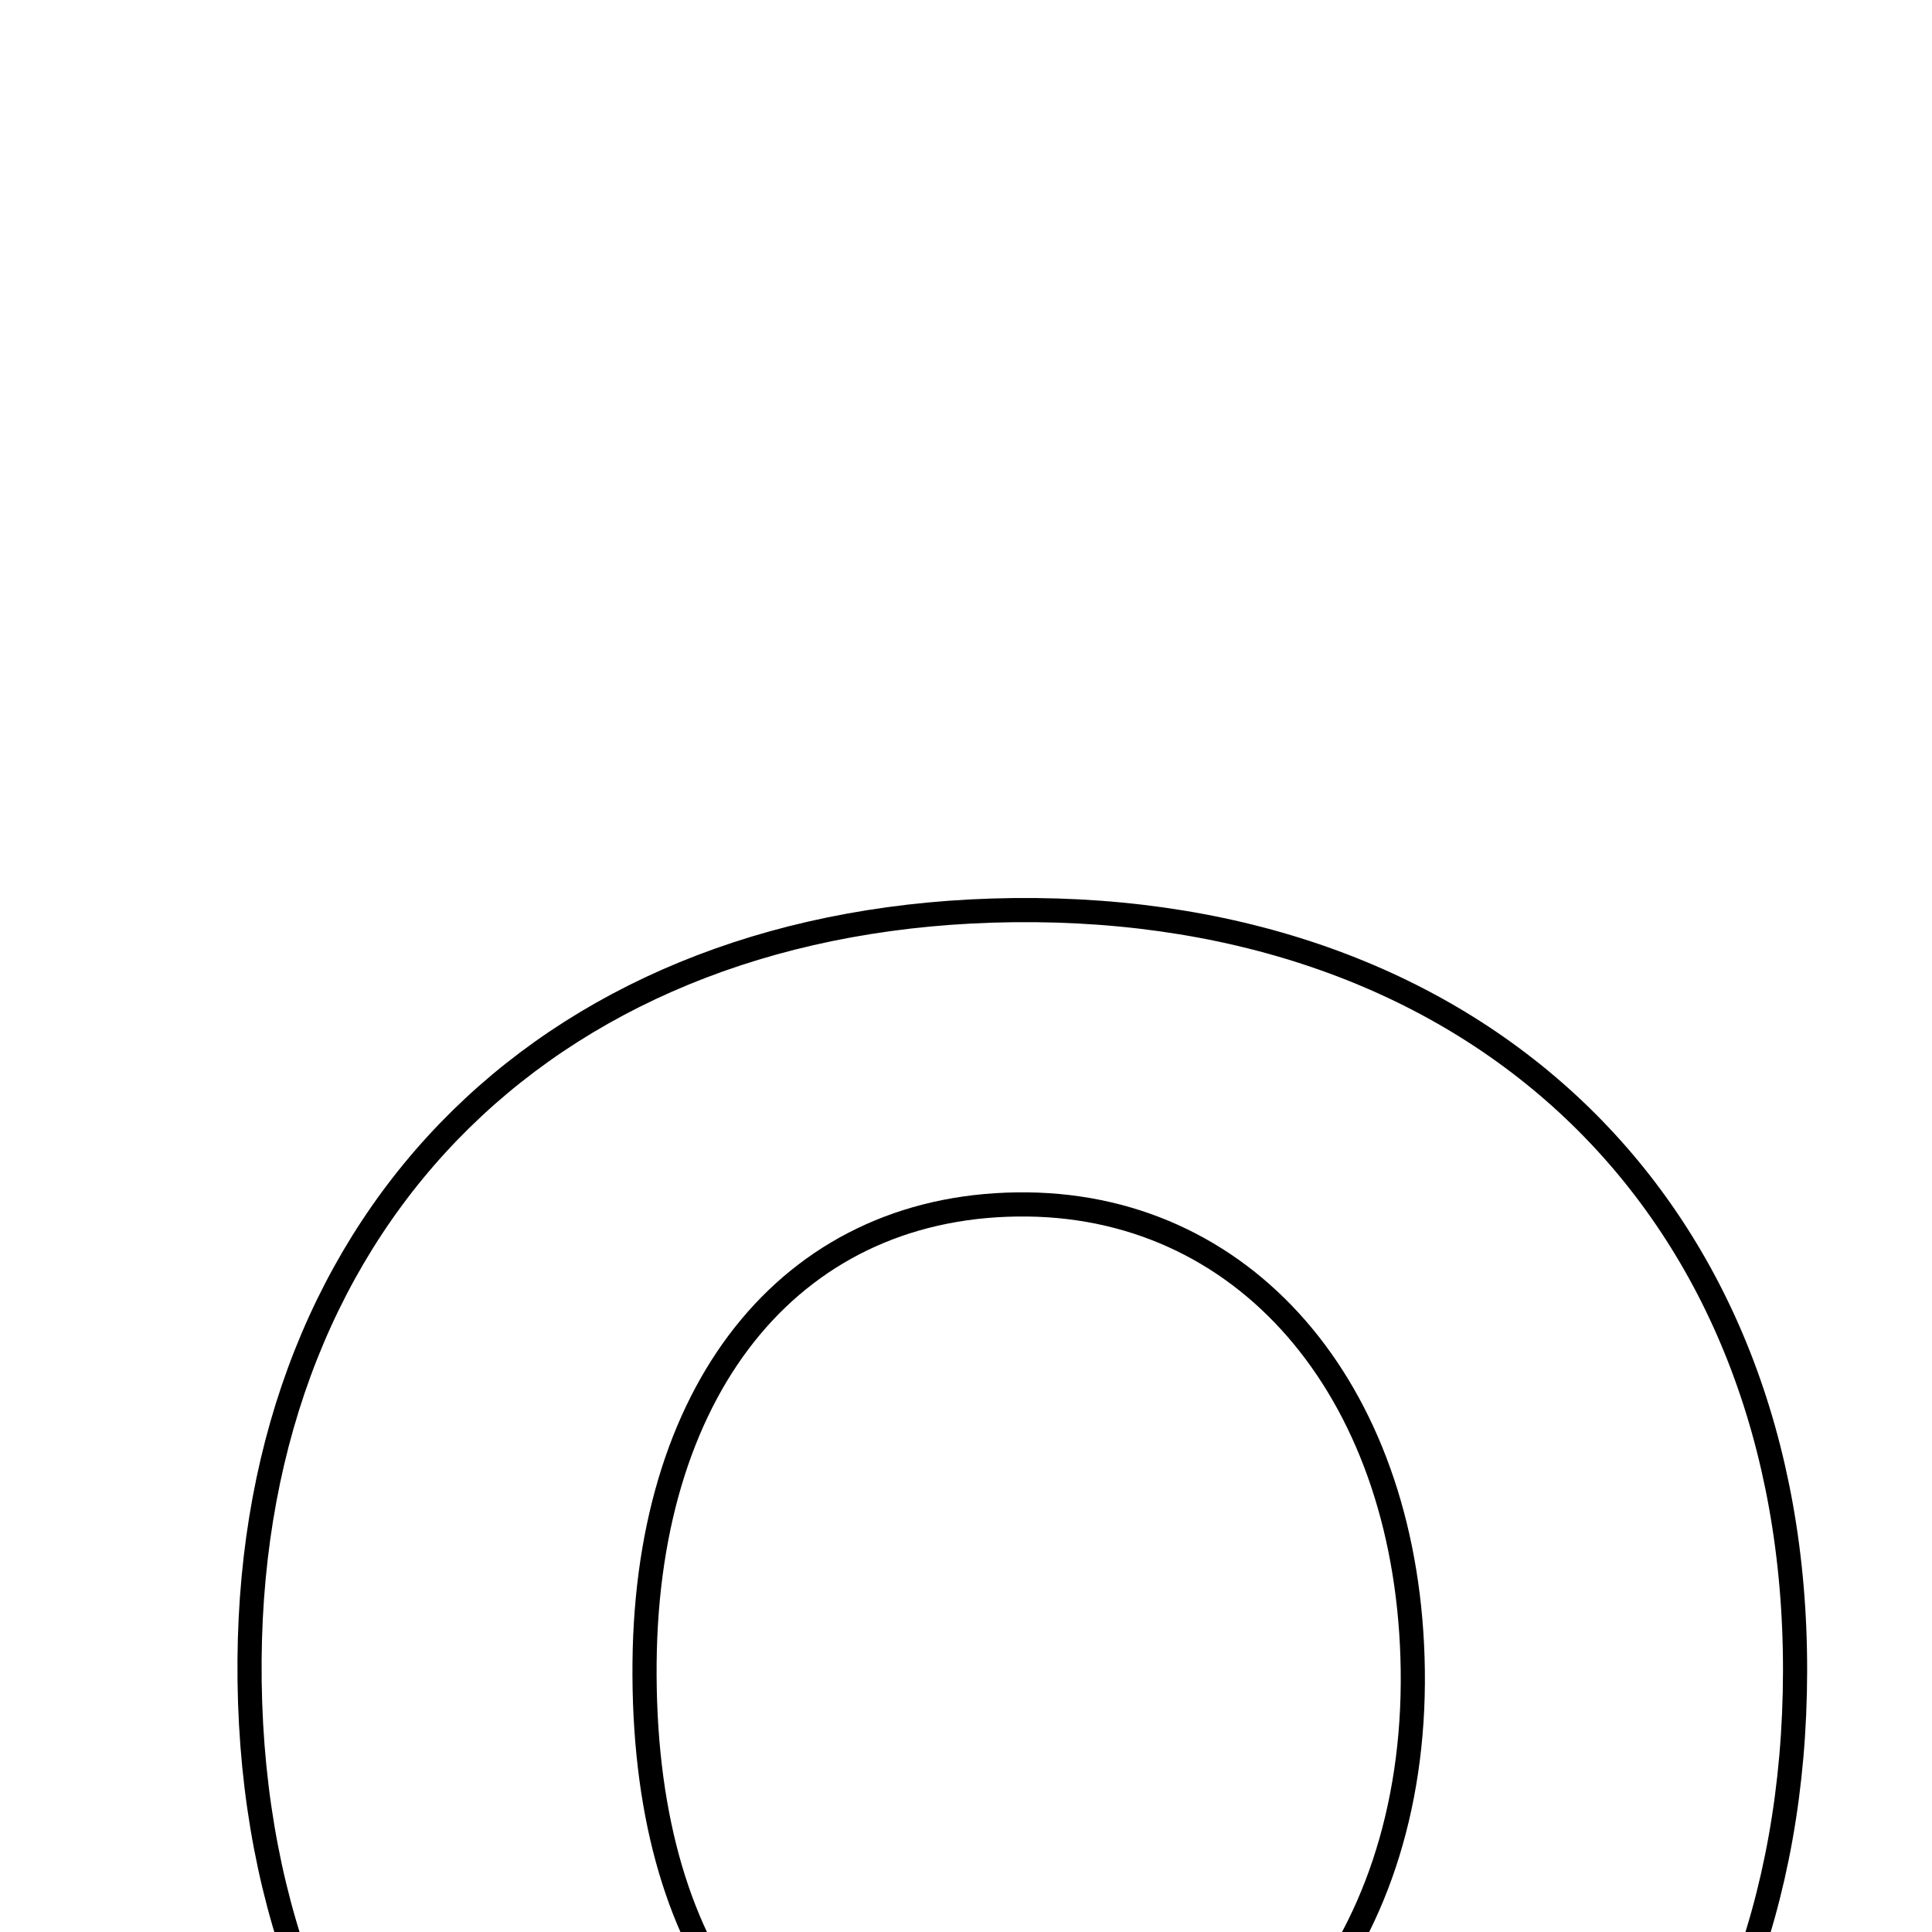 <svg xmlns="http://www.w3.org/2000/svg" viewBox="0.0 0.0 24.0 24.0" height="200px" width="200px"><path fill="none" stroke="black" stroke-width=".3" stroke-opacity="1.0"  filling="0" d="M12.589 11.306 C18.412 11.241 22.309 15.035 22.299 20.76 C22.29 26.532 18.452 30.308 12.638 30.264 C6.826 30.221 3.057 26.41 3.1 20.619 C3.141 15.061 6.9 11.371 12.589 11.306"></path>
<path fill="none" stroke="black" stroke-width=".3" stroke-opacity="1.0"  filling="0" d="M12.765 14.962 C15.547 14.995 17.504 17.36 17.55 20.744 C17.597 24.243 15.448 26.73 12.498 26.589 C9.625 26.452 7.973 24.268 8.007 20.652 C8.041 17.155 9.903 14.929 12.765 14.962"></path></svg>